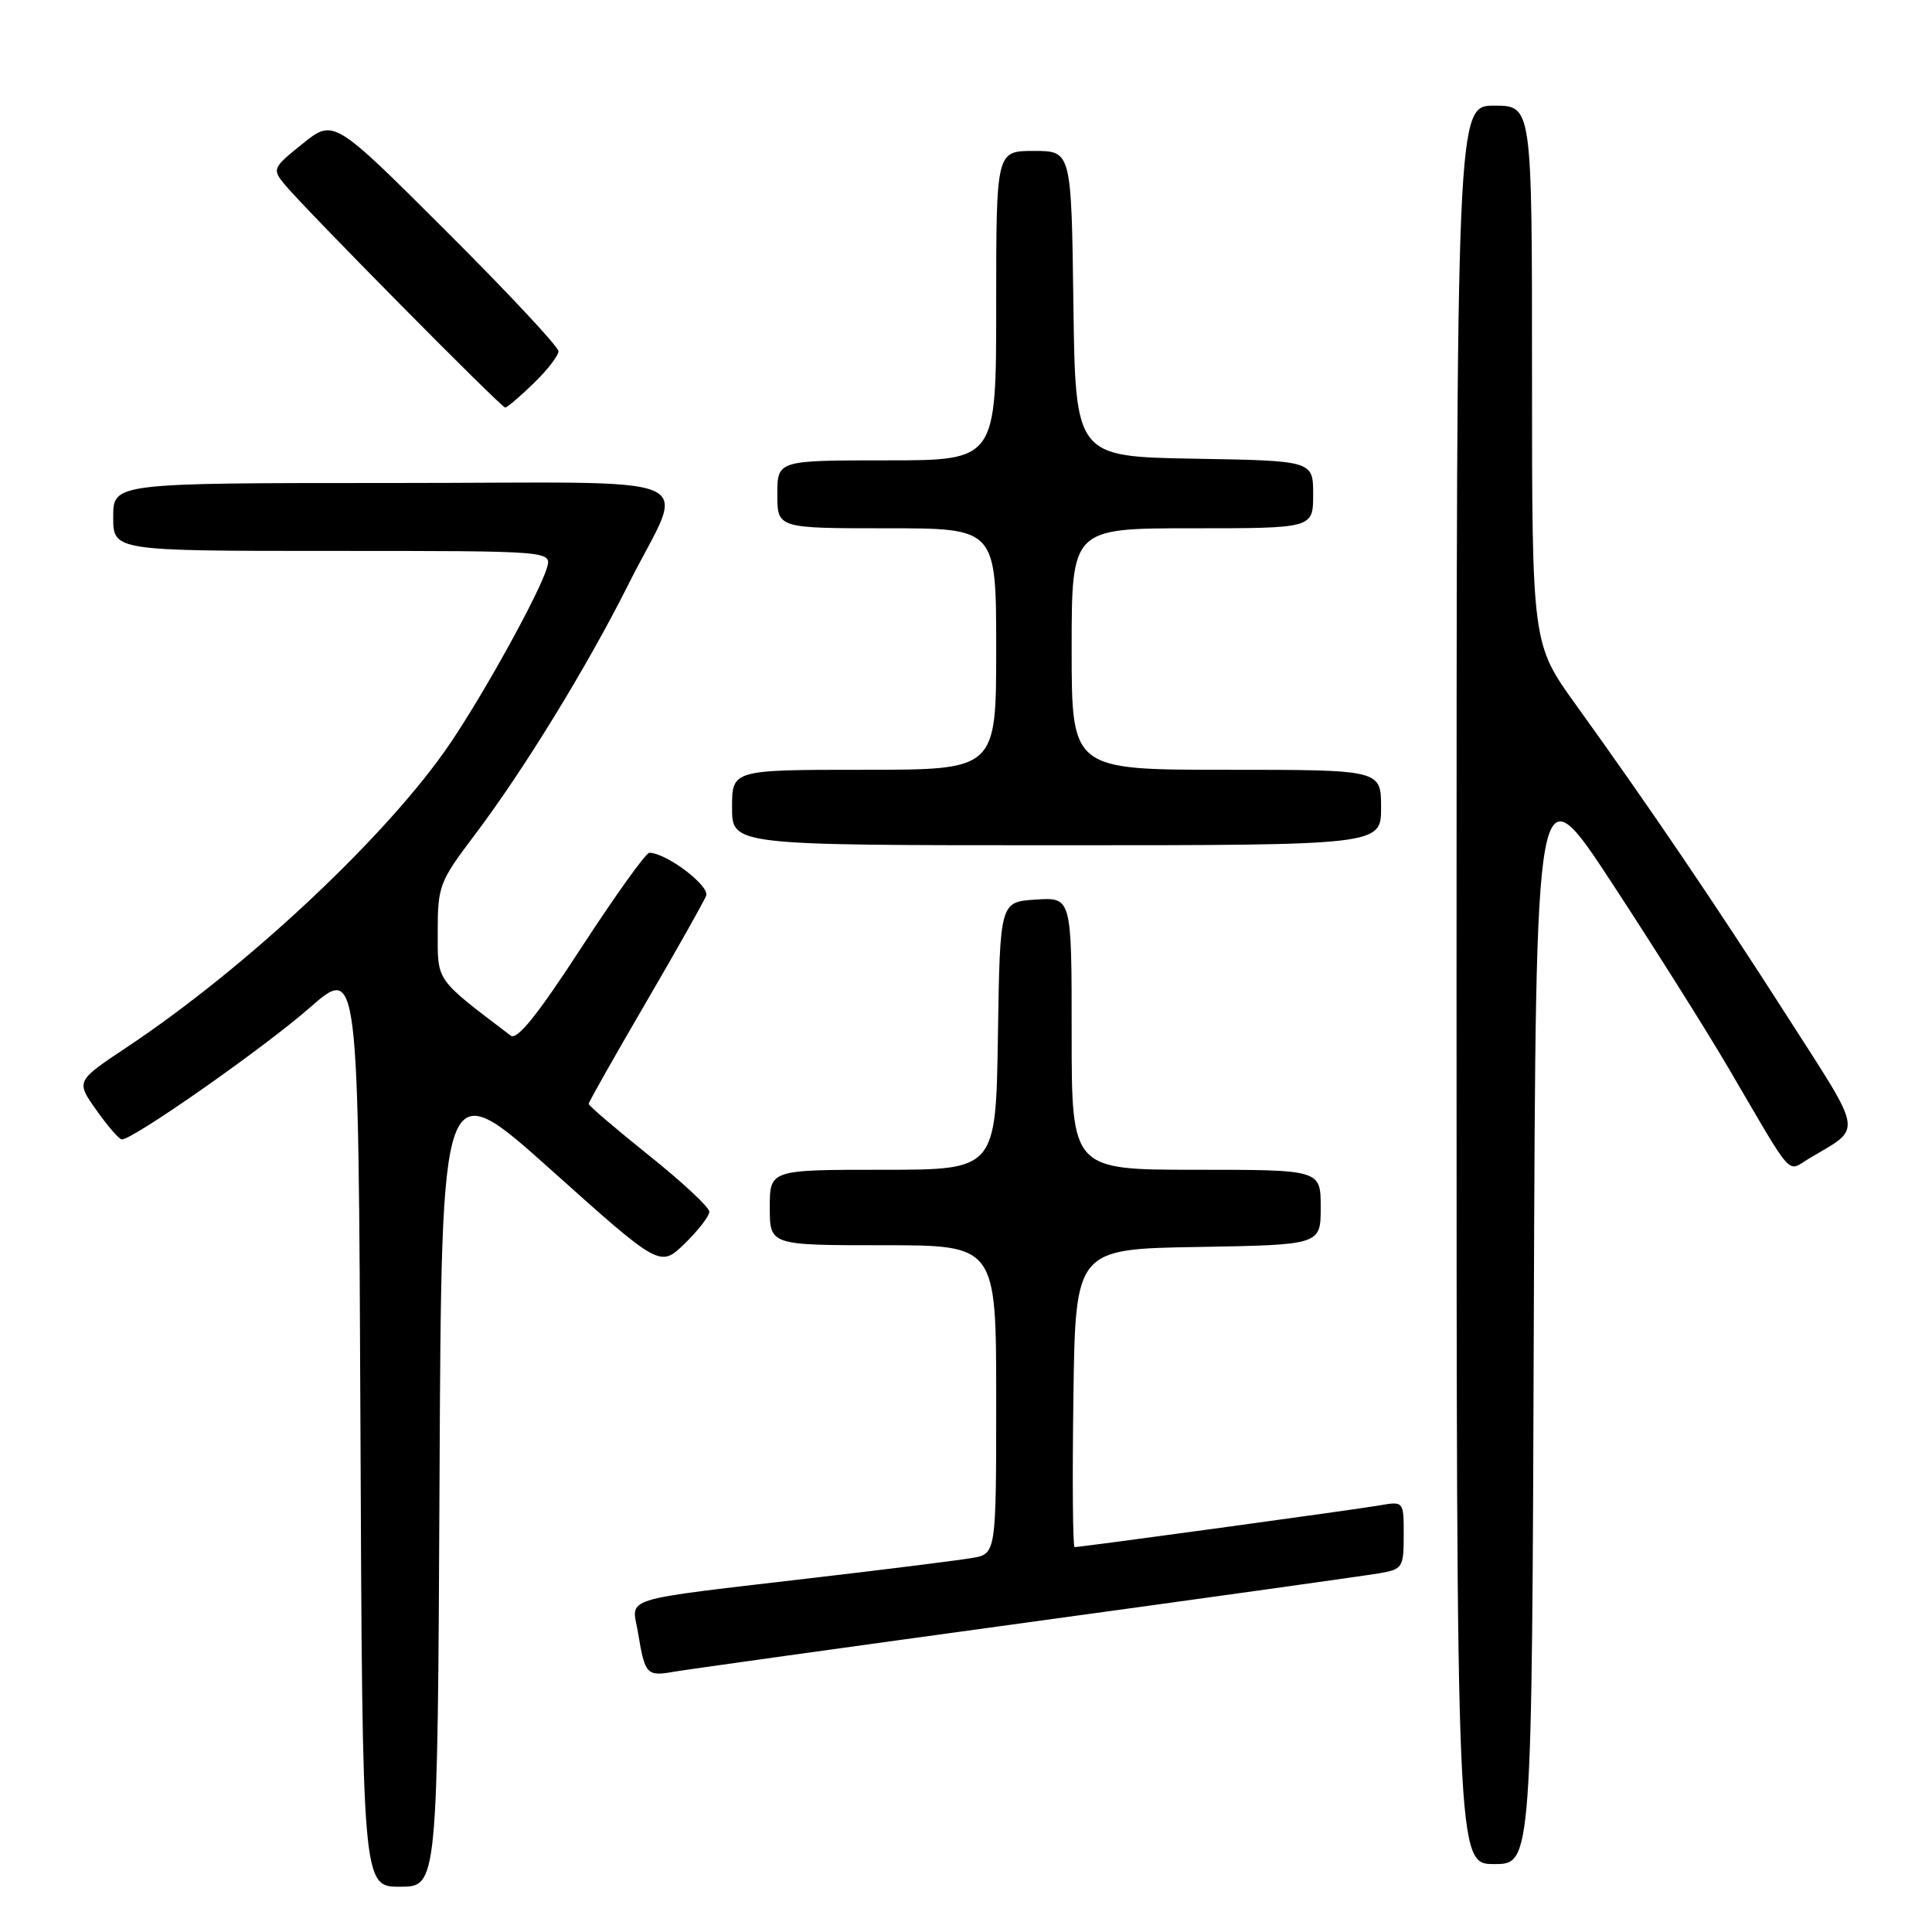 <?xml version="1.0" encoding="UTF-8" standalone="no"?>
<!DOCTYPE svg PUBLIC "-//W3C//DTD SVG 1.1//EN" "http://www.w3.org/Graphics/SVG/1.1/DTD/svg11.dtd" >
<svg xmlns="http://www.w3.org/2000/svg" xmlns:xlink="http://www.w3.org/1999/xlink" version="1.1" viewBox="0 0 256 256">
 <g >
 <path fill="currentColor"
d=" M 58.24 196.00 C 58.50 142.01 58.50 142.01 72.98 154.98 C 87.46 167.95 87.46 167.95 90.73 164.78 C 92.53 163.03 94.00 161.13 93.99 160.55 C 93.99 159.97 90.39 156.62 85.99 153.10 C 81.60 149.58 78.00 146.51 78.00 146.27 C 78.00 146.04 81.38 140.06 85.51 132.98 C 89.64 125.91 93.26 119.47 93.57 118.69 C 94.07 117.38 88.28 113.00 86.04 113.00 C 85.58 113.00 81.53 118.66 77.03 125.57 C 71.29 134.40 68.52 137.87 67.68 137.23 C 57.59 129.56 58.00 130.15 58.00 123.39 C 58.00 117.42 58.25 116.78 62.85 110.70 C 69.35 102.12 77.85 88.25 83.29 77.39 C 90.86 62.26 94.91 64.00 52.07 64.00 C 15.00 64.00 15.00 64.00 15.00 68.50 C 15.00 73.00 15.00 73.00 44.07 73.00 C 73.13 73.00 73.13 73.00 72.47 75.25 C 71.47 78.60 64.27 91.67 59.65 98.50 C 51.49 110.56 32.79 128.13 16.78 138.78 C 10.05 143.26 10.05 143.26 12.78 147.11 C 14.27 149.22 15.79 150.97 16.14 150.98 C 17.59 151.03 34.96 138.86 41.00 133.56 C 47.50 127.87 47.50 127.87 47.76 188.94 C 48.02 250.00 48.02 250.00 53.00 250.00 C 57.98 250.00 57.98 250.00 58.24 196.00 Z  M 203.24 174.30 C 203.50 101.61 203.50 101.61 213.62 117.05 C 219.19 125.55 226.12 136.55 229.02 141.50 C 237.89 156.64 236.68 155.30 239.79 153.46 C 246.83 149.28 247.04 150.63 236.93 134.85 C 227.29 119.80 218.58 106.95 208.83 93.41 C 203.00 85.32 203.00 85.32 203.00 49.66 C 203.00 14.00 203.00 14.00 198.00 14.00 C 193.00 14.00 193.00 14.00 193.00 130.50 C 193.00 247.00 193.00 247.00 197.99 247.00 C 202.99 247.00 202.99 247.00 203.24 174.30 Z  M 136.00 215.00 C 159.93 211.72 180.96 208.78 182.75 208.47 C 185.85 207.94 186.00 207.70 186.00 203.41 C 186.00 198.91 186.00 198.91 182.75 199.48 C 179.58 200.03 143.25 205.00 142.39 205.00 C 142.15 205.00 142.08 196.11 142.23 185.25 C 142.50 165.50 142.50 165.50 158.75 165.23 C 175.00 164.95 175.00 164.95 175.00 159.98 C 175.00 155.00 175.00 155.00 158.50 155.00 C 142.00 155.00 142.00 155.00 142.00 136.95 C 142.00 118.89 142.00 118.89 137.25 119.20 C 132.50 119.50 132.50 119.50 132.23 137.25 C 131.95 155.00 131.95 155.00 116.98 155.00 C 102.00 155.00 102.00 155.00 102.00 160.00 C 102.00 165.00 102.00 165.00 117.00 165.00 C 132.00 165.00 132.00 165.00 132.00 185.45 C 132.00 205.91 132.00 205.91 128.75 206.45 C 126.96 206.75 117.85 207.90 108.50 208.99 C 81.48 212.17 83.74 211.47 84.54 216.35 C 85.47 221.92 85.67 222.15 89.33 221.51 C 91.07 221.21 112.08 218.28 136.00 215.00 Z  M 183.00 107.00 C 183.00 102.00 183.00 102.00 162.50 102.00 C 142.00 102.00 142.00 102.00 142.00 86.00 C 142.00 70.00 142.00 70.00 158.00 70.00 C 174.00 70.00 174.00 70.00 174.00 65.53 C 174.00 61.05 174.00 61.05 158.25 60.78 C 142.50 60.50 142.50 60.50 142.23 40.25 C 141.96 20.00 141.96 20.00 136.98 20.00 C 132.00 20.00 132.00 20.00 132.00 40.50 C 132.00 61.00 132.00 61.00 117.50 61.00 C 103.00 61.00 103.00 61.00 103.00 65.50 C 103.00 70.00 103.00 70.00 117.50 70.00 C 132.00 70.00 132.00 70.00 132.00 86.00 C 132.00 102.00 132.00 102.00 114.50 102.00 C 97.00 102.00 97.00 102.00 97.00 107.00 C 97.00 112.00 97.00 112.00 140.00 112.00 C 183.00 112.00 183.00 112.00 183.00 107.00 Z  M 70.70 50.80 C 72.52 49.05 74.00 47.13 74.00 46.54 C 74.00 45.95 67.30 38.78 59.11 30.61 C 44.21 15.74 44.21 15.74 40.10 19.04 C 36.13 22.23 36.05 22.41 37.70 24.42 C 40.30 27.59 66.41 54.00 66.94 54.00 C 67.20 54.00 68.89 52.56 70.70 50.80 Z "/>
</g>
</svg>